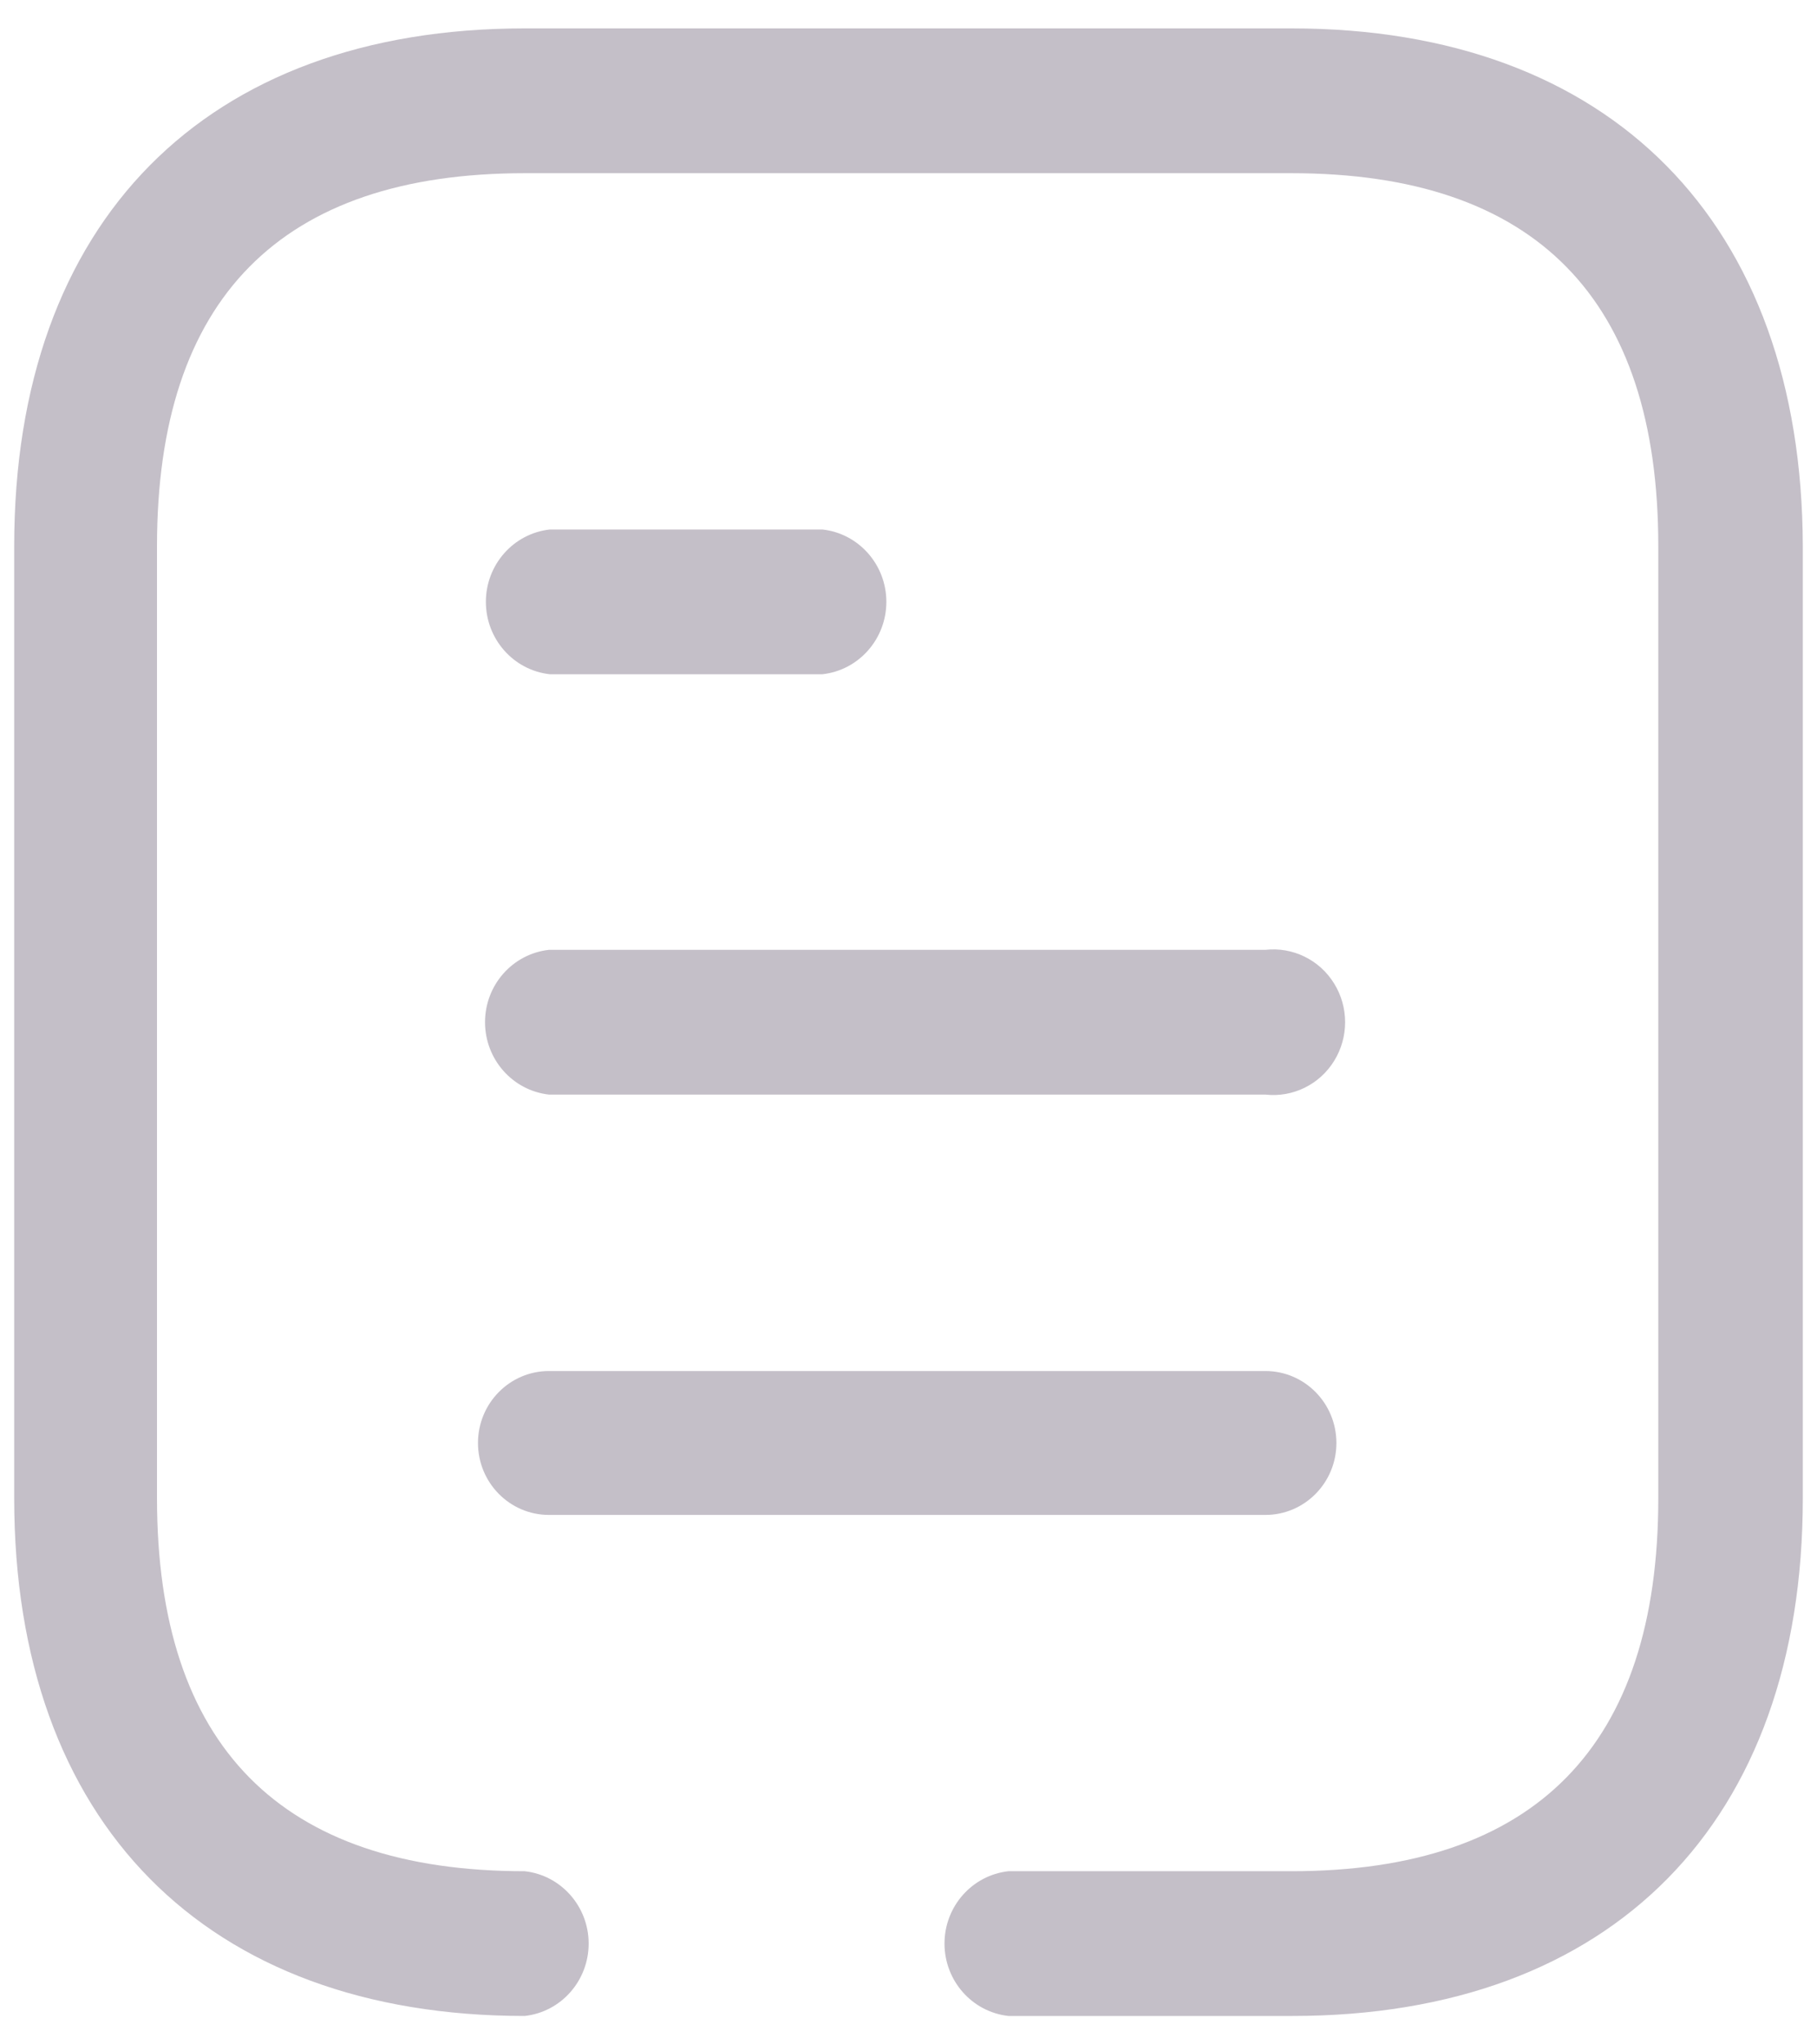 <svg width="32" height="36" viewBox="0 0 32 36" fill="none" xmlns="http://www.w3.org/2000/svg">
<path d="M22.744 0.5C28.367 0.5 31.735 3.915 31.75 9.617V26.383C31.75 32.085 28.397 35.5 22.759 35.5H17.76C17.119 35.429 16.634 34.879 16.634 34.225C16.634 33.572 17.119 33.022 17.76 32.951H22.744C27.041 32.951 29.205 30.741 29.205 26.383V9.617C29.205 5.26 27.041 3.05 22.744 3.05H9.241C4.944 3.05 2.765 5.26 2.765 9.617V26.383C2.765 30.741 4.944 32.951 9.241 32.951C9.882 33.022 10.367 33.572 10.367 34.225C10.367 34.879 9.882 35.429 9.241 35.5C3.618 35.5 0.25 32.085 0.25 26.383V9.617C0.25 3.9 3.618 0.5 9.241 0.5H22.744ZM22.286 24.143C22.976 24.143 23.536 24.71 23.536 25.41C23.536 26.11 22.976 26.677 22.286 26.677H9.668C8.978 26.677 8.418 26.11 8.418 25.41C8.418 24.71 8.978 24.143 9.668 24.143H22.286ZM22.286 16.726C22.768 16.672 23.239 16.902 23.496 17.319C23.754 17.735 23.754 18.265 23.496 18.682C23.239 19.099 22.768 19.329 22.286 19.275H9.668C9.027 19.203 8.542 18.654 8.542 18C8.542 17.346 9.027 16.797 9.668 16.726H22.286ZM14.484 9.324C15.125 9.395 15.61 9.945 15.61 10.598C15.61 11.252 15.125 11.802 14.484 11.873H9.683C9.042 11.802 8.557 11.252 8.557 10.598C8.557 9.945 9.042 9.395 9.683 9.324H14.484Z" fill="#C4BFC8"/>
</svg>
